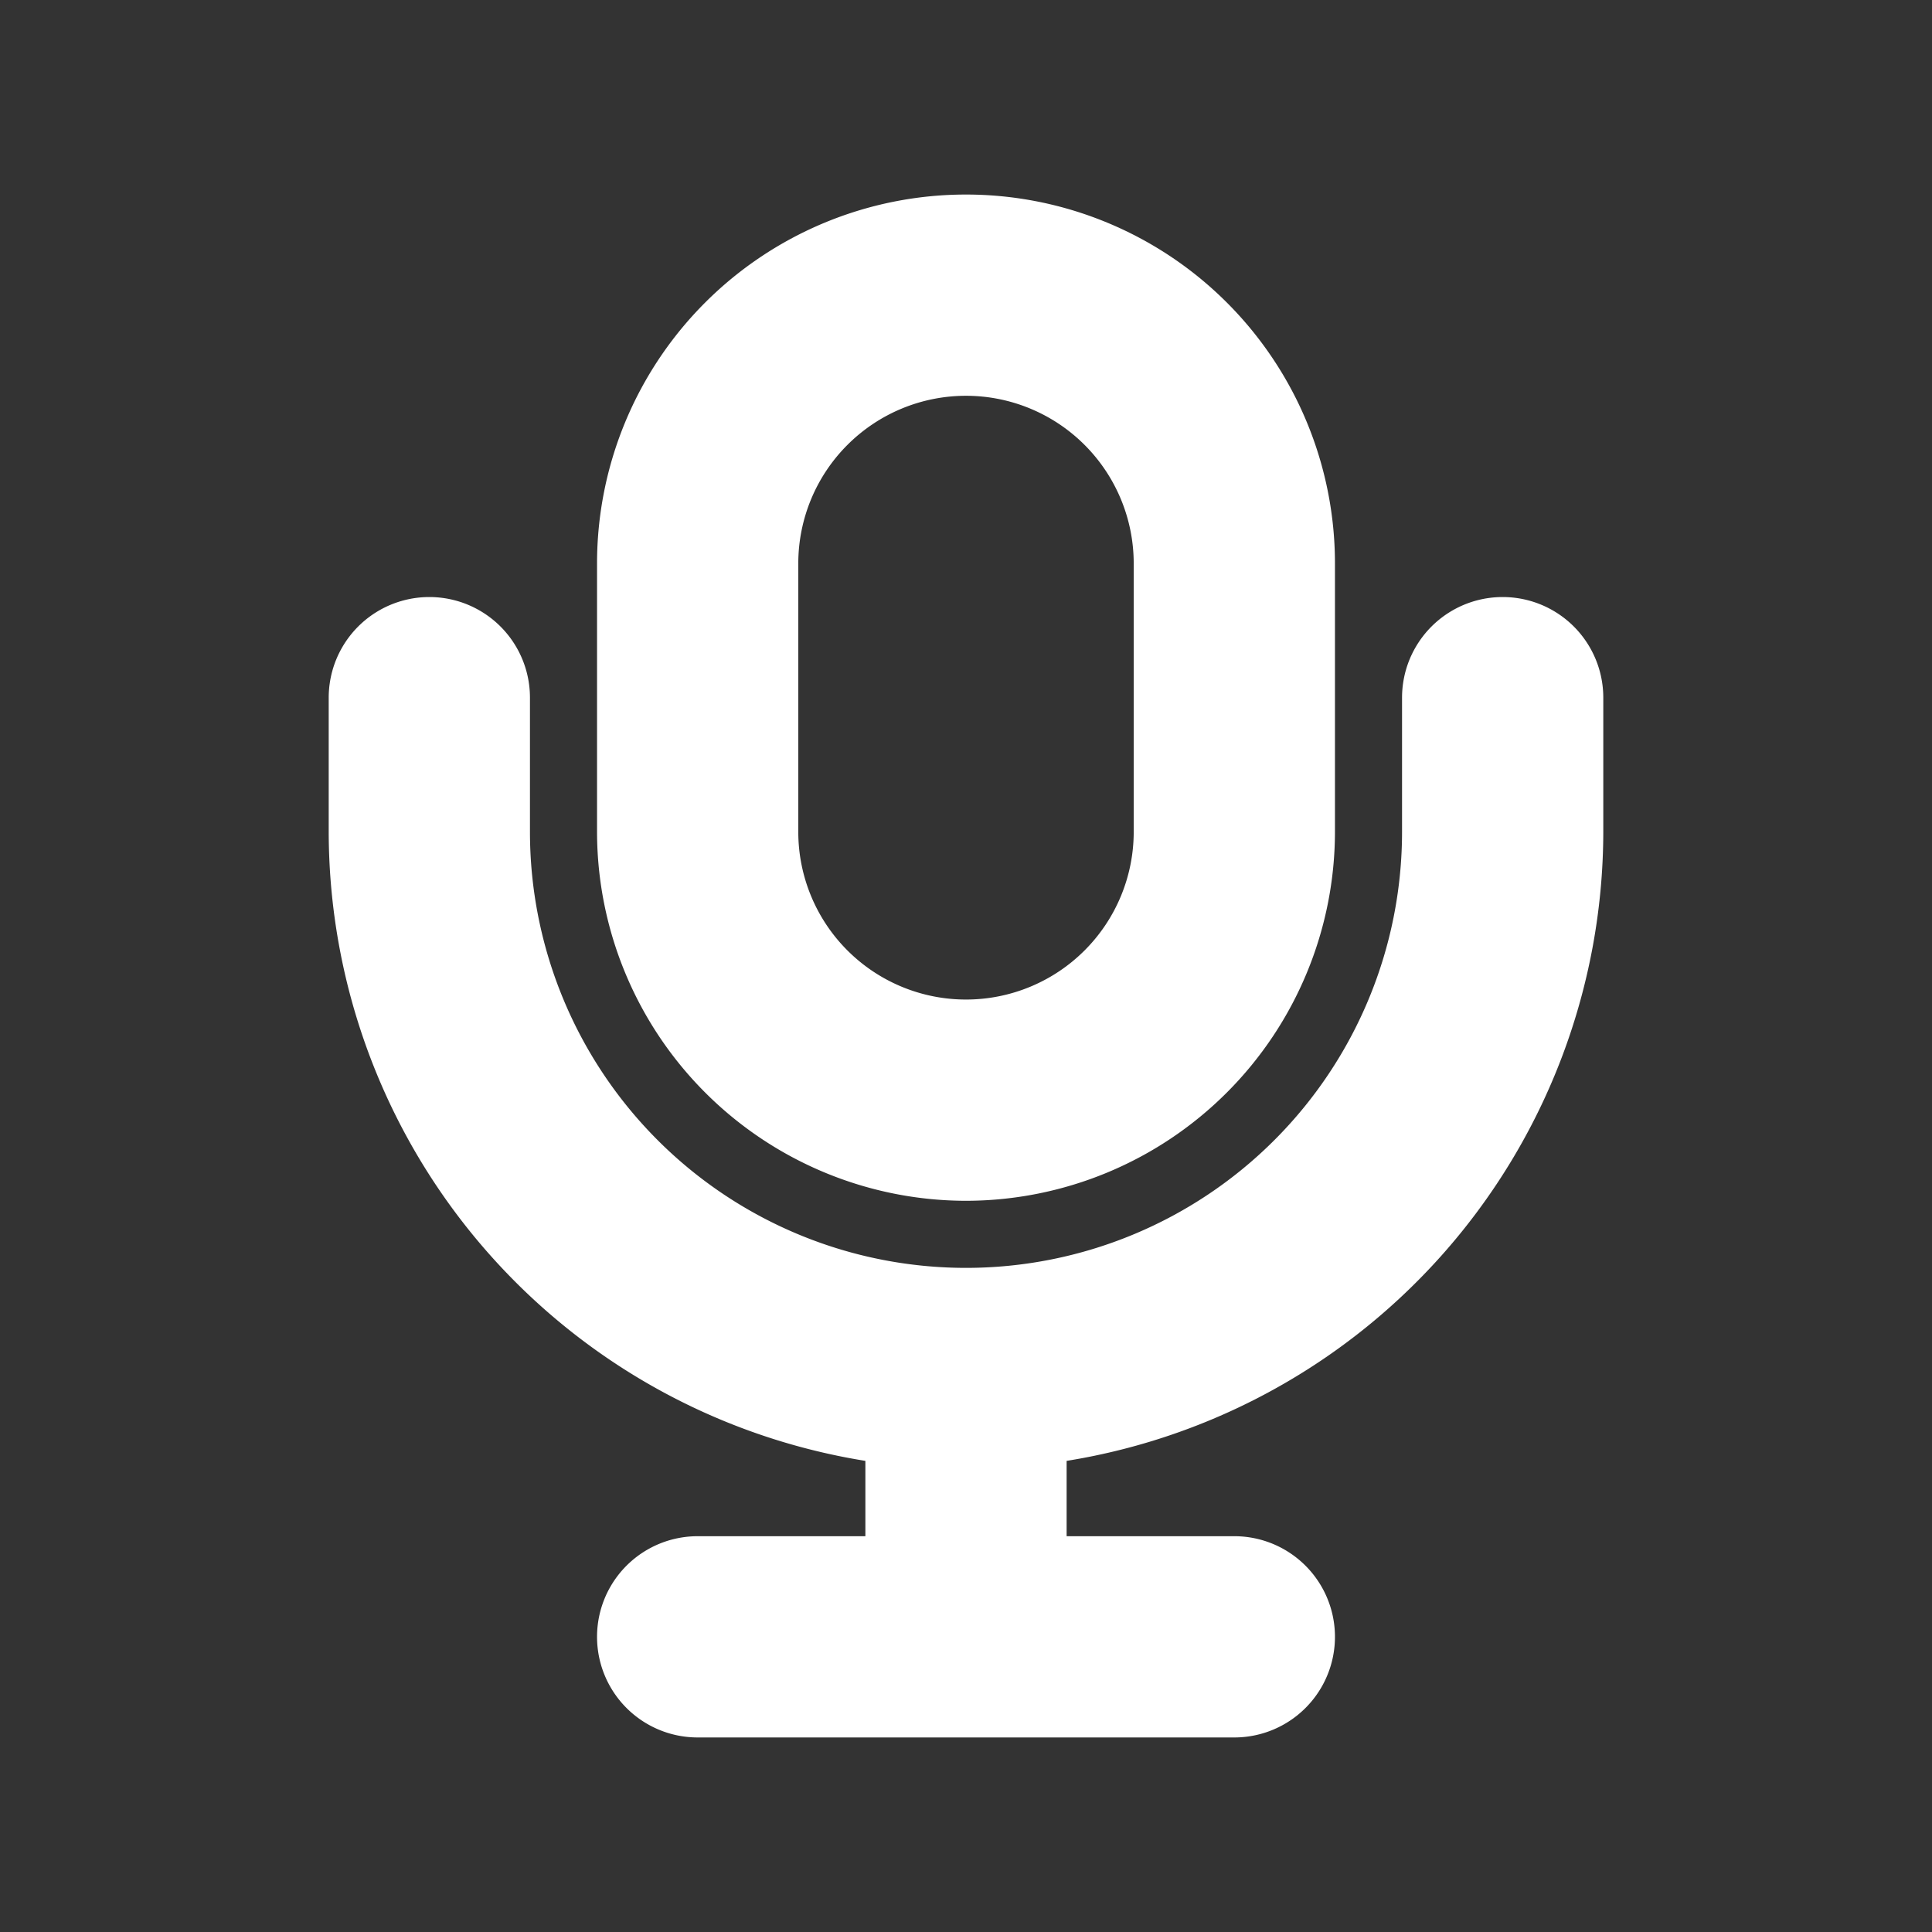<!DOCTYPE svg PUBLIC "-//W3C//DTD SVG 1.1//EN" "http://www.w3.org/Graphics/SVG/1.1/DTD/svg11.dtd">
<!-- Uploaded to: SVG Repo, www.svgrepo.com, Transformed by: SVG Repo Mixer Tools -->
<svg fill="#ffffff" width="800px" height="800px" viewBox="-2.4 -2.4 28.80 28.80" xmlns="http://www.w3.org/2000/svg" stroke="#ffffff">
<rect x="-2.4" y="-2.4" width="28.80" height="28.80" fill="#333333" stroke="none"/>
<g id="SVGRepo_bgCarrier" stroke-width="0"/>
<g id="SVGRepo_tracerCarrier" stroke-linecap="round" stroke-linejoin="round"/>
<g id="SVGRepo_iconCarrier">
<path d="M12,15a5.006,5.006,0,0,0,5-5V6A5,5,0,0,0,7,6v4A5.006,5.006,0,0,0,12,15ZM9,6a3,3,0,0,1,6,0v4a3,3,0,0,1-6,0ZM3,10V8A1,1,0,0,1,5,8v2a7,7,0,0,0,14,0V8a1,1,0,0,1,2,0v2a9.011,9.011,0,0,1-8,8.941V21h3a1,1,0,0,1,0,2H8a1,1,0,0,1,0-2h3V18.941A9.011,9.011,0,0,1,3,10Z"/>
</g>
</svg>
